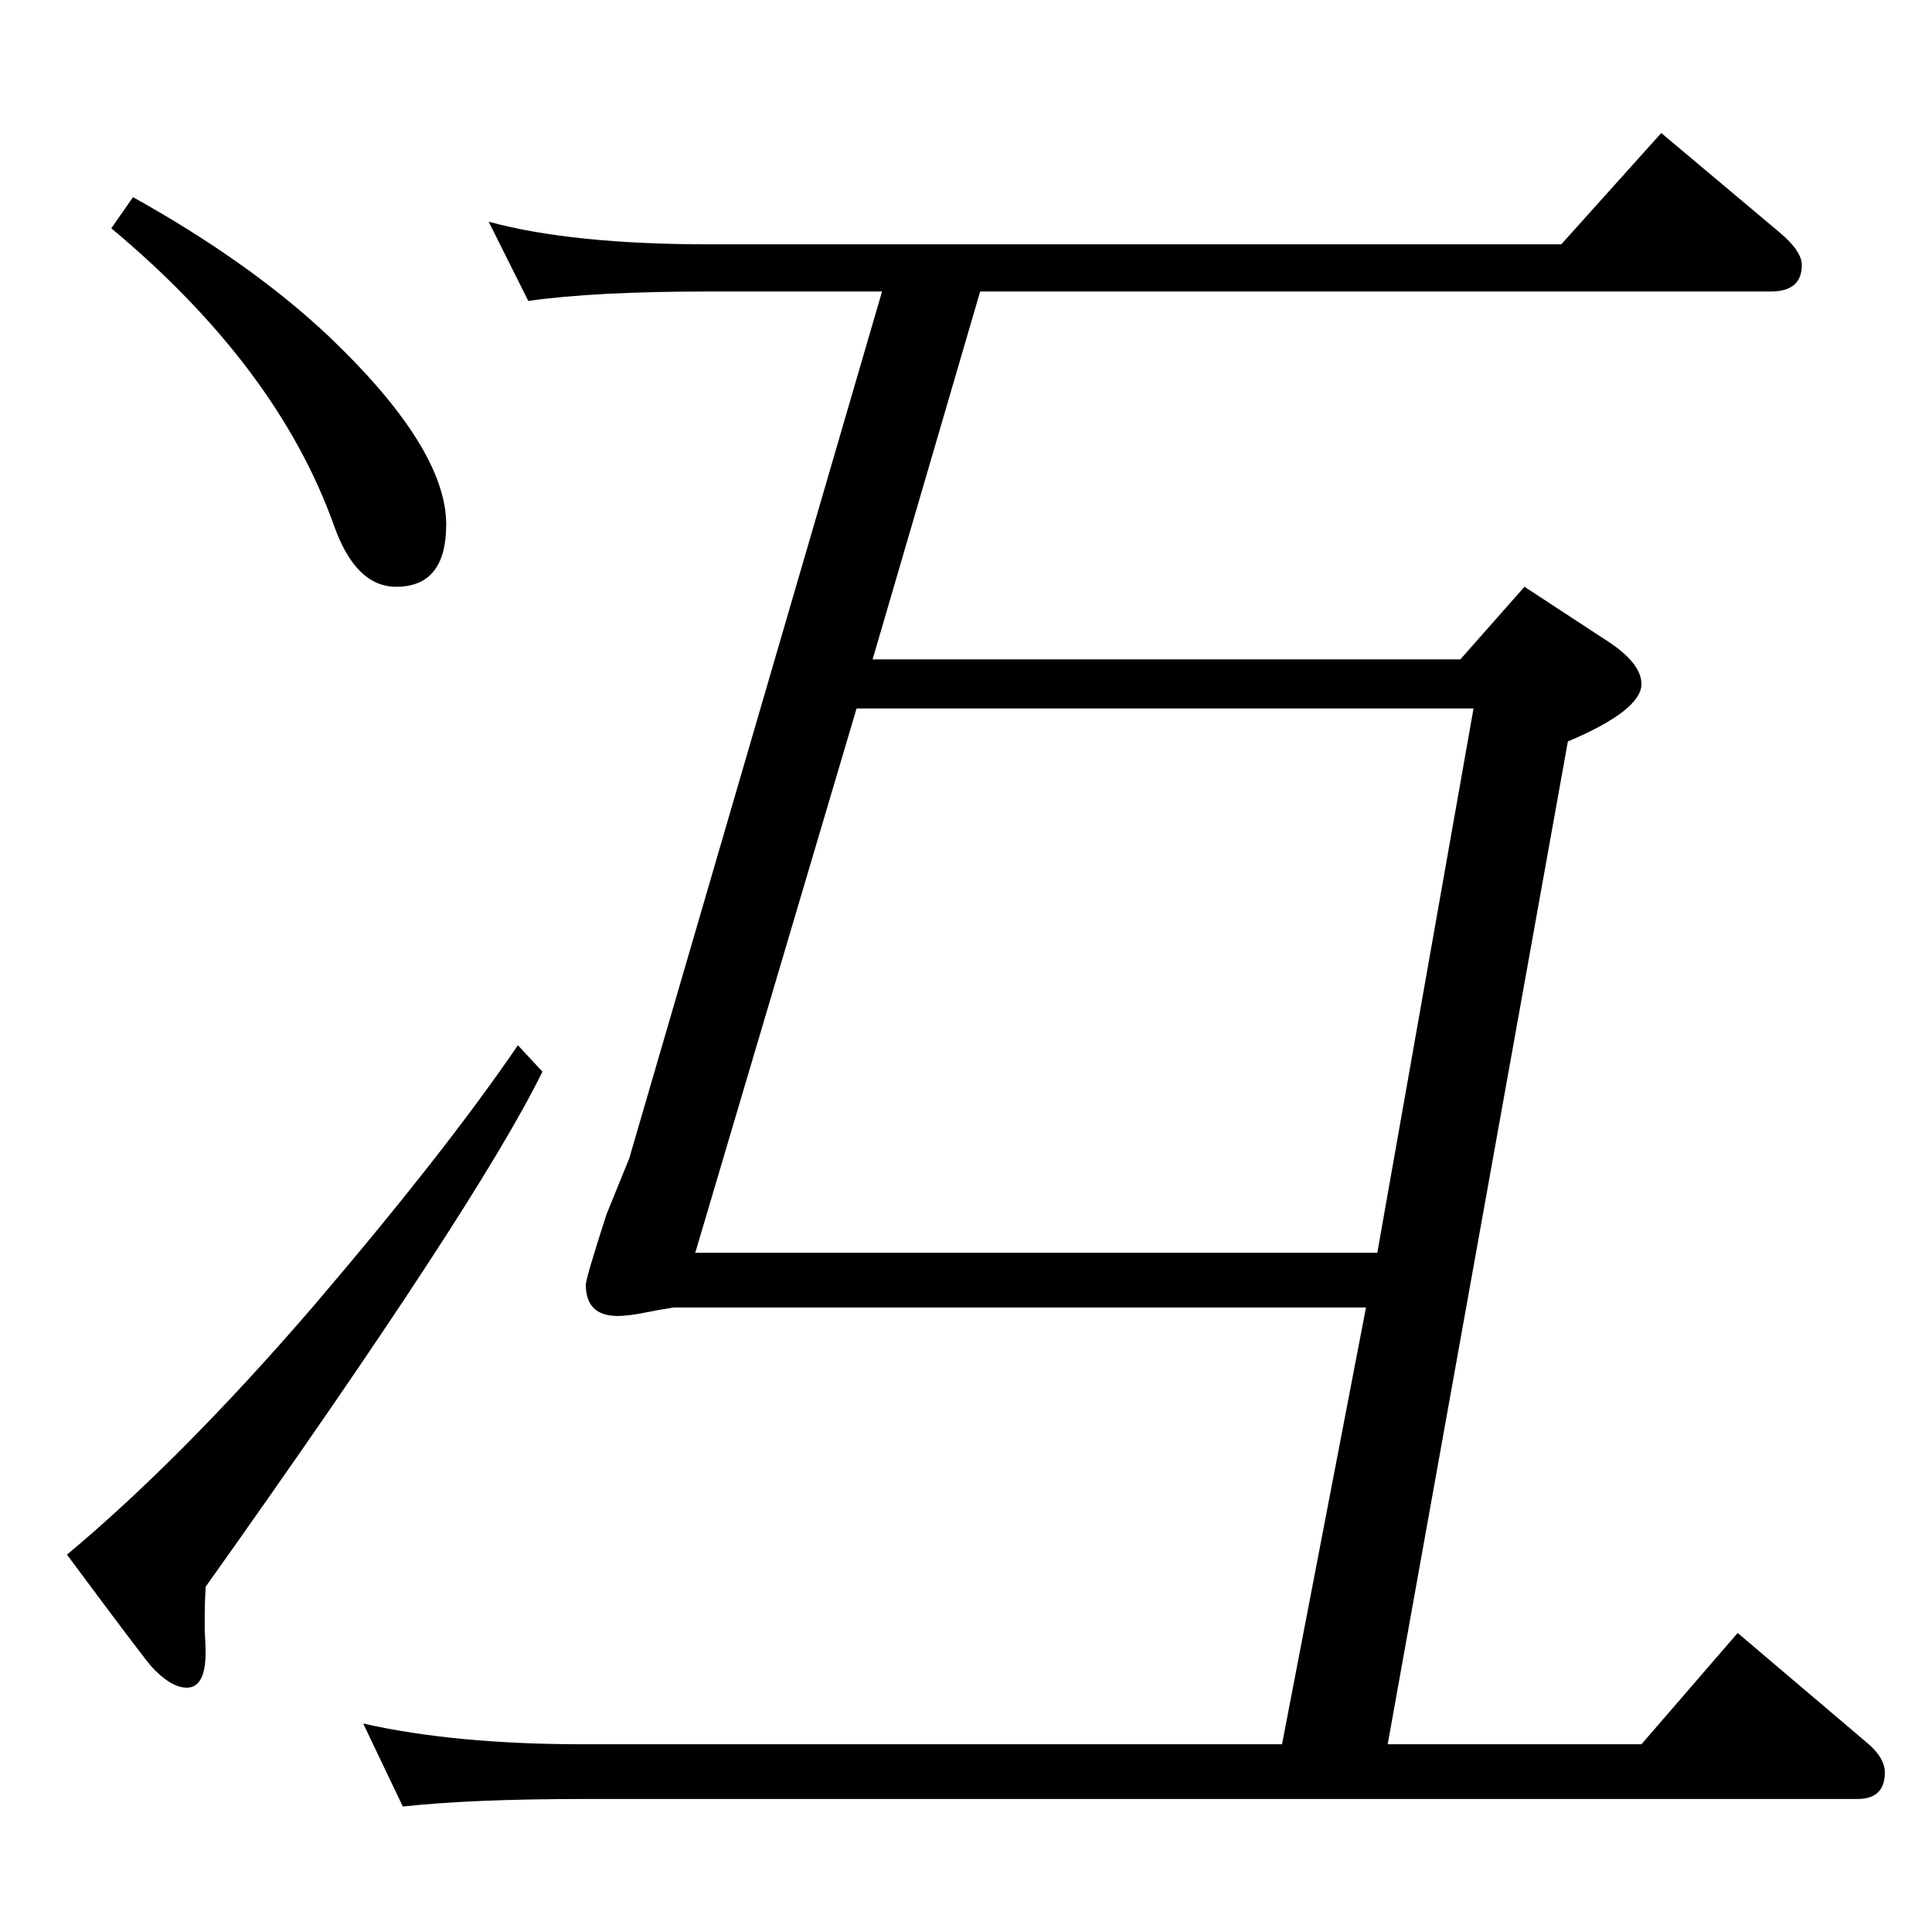 <?xml version="1.0" standalone="no"?>
<!DOCTYPE svg PUBLIC "-//W3C//DTD SVG 1.1//EN" "http://www.w3.org/Graphics/SVG/1.1/DTD/svg11.dtd" >
<svg xmlns="http://www.w3.org/2000/svg" xmlns:xlink="http://www.w3.org/1999/xlink" version="1.1" viewBox="0 -410 2048 2048">
  <g transform="matrix(1 0 0 -1 0 1638)">
   <path fill="currentColor"
d="M141 1839q124 -69 207 -147q125 -119 125 -200q0 -66 -53 -66q-43 0 -66 65q-60 168 -236 315zM518 1813q88 -24 234 -24h903l106 118l125 -105q24 -20 24 -35q0 -28 -33 -28h-838l-114 -390h623l68 77l84 -55q40 -25 40 -48q0 -28 -78 -61l-191 -1063h269l102 118
l139 -118q17 -15 17 -30q0 -28 -29 -28h-1350q-119 0 -192 -8l-42 88q97 -22 234 -22h740l89 463h-734q-19 -3 -28 -5q-20 -4 -31 -4q-34 0 -34 33q0 7 22 75l24 59l268 919h-183q-122 0 -192 -10zM737 720h723l102 577h-654zM549 940l26 -28q-69 -141 -357 -546
q-1 -17 -1 -31v-15q1 -18 1 -23q0 -38 -20 -38q-17 0 -38 23q-14 17 -89 118q122 102 260 262q141 165 218 278z" />
  </g>

</svg>
